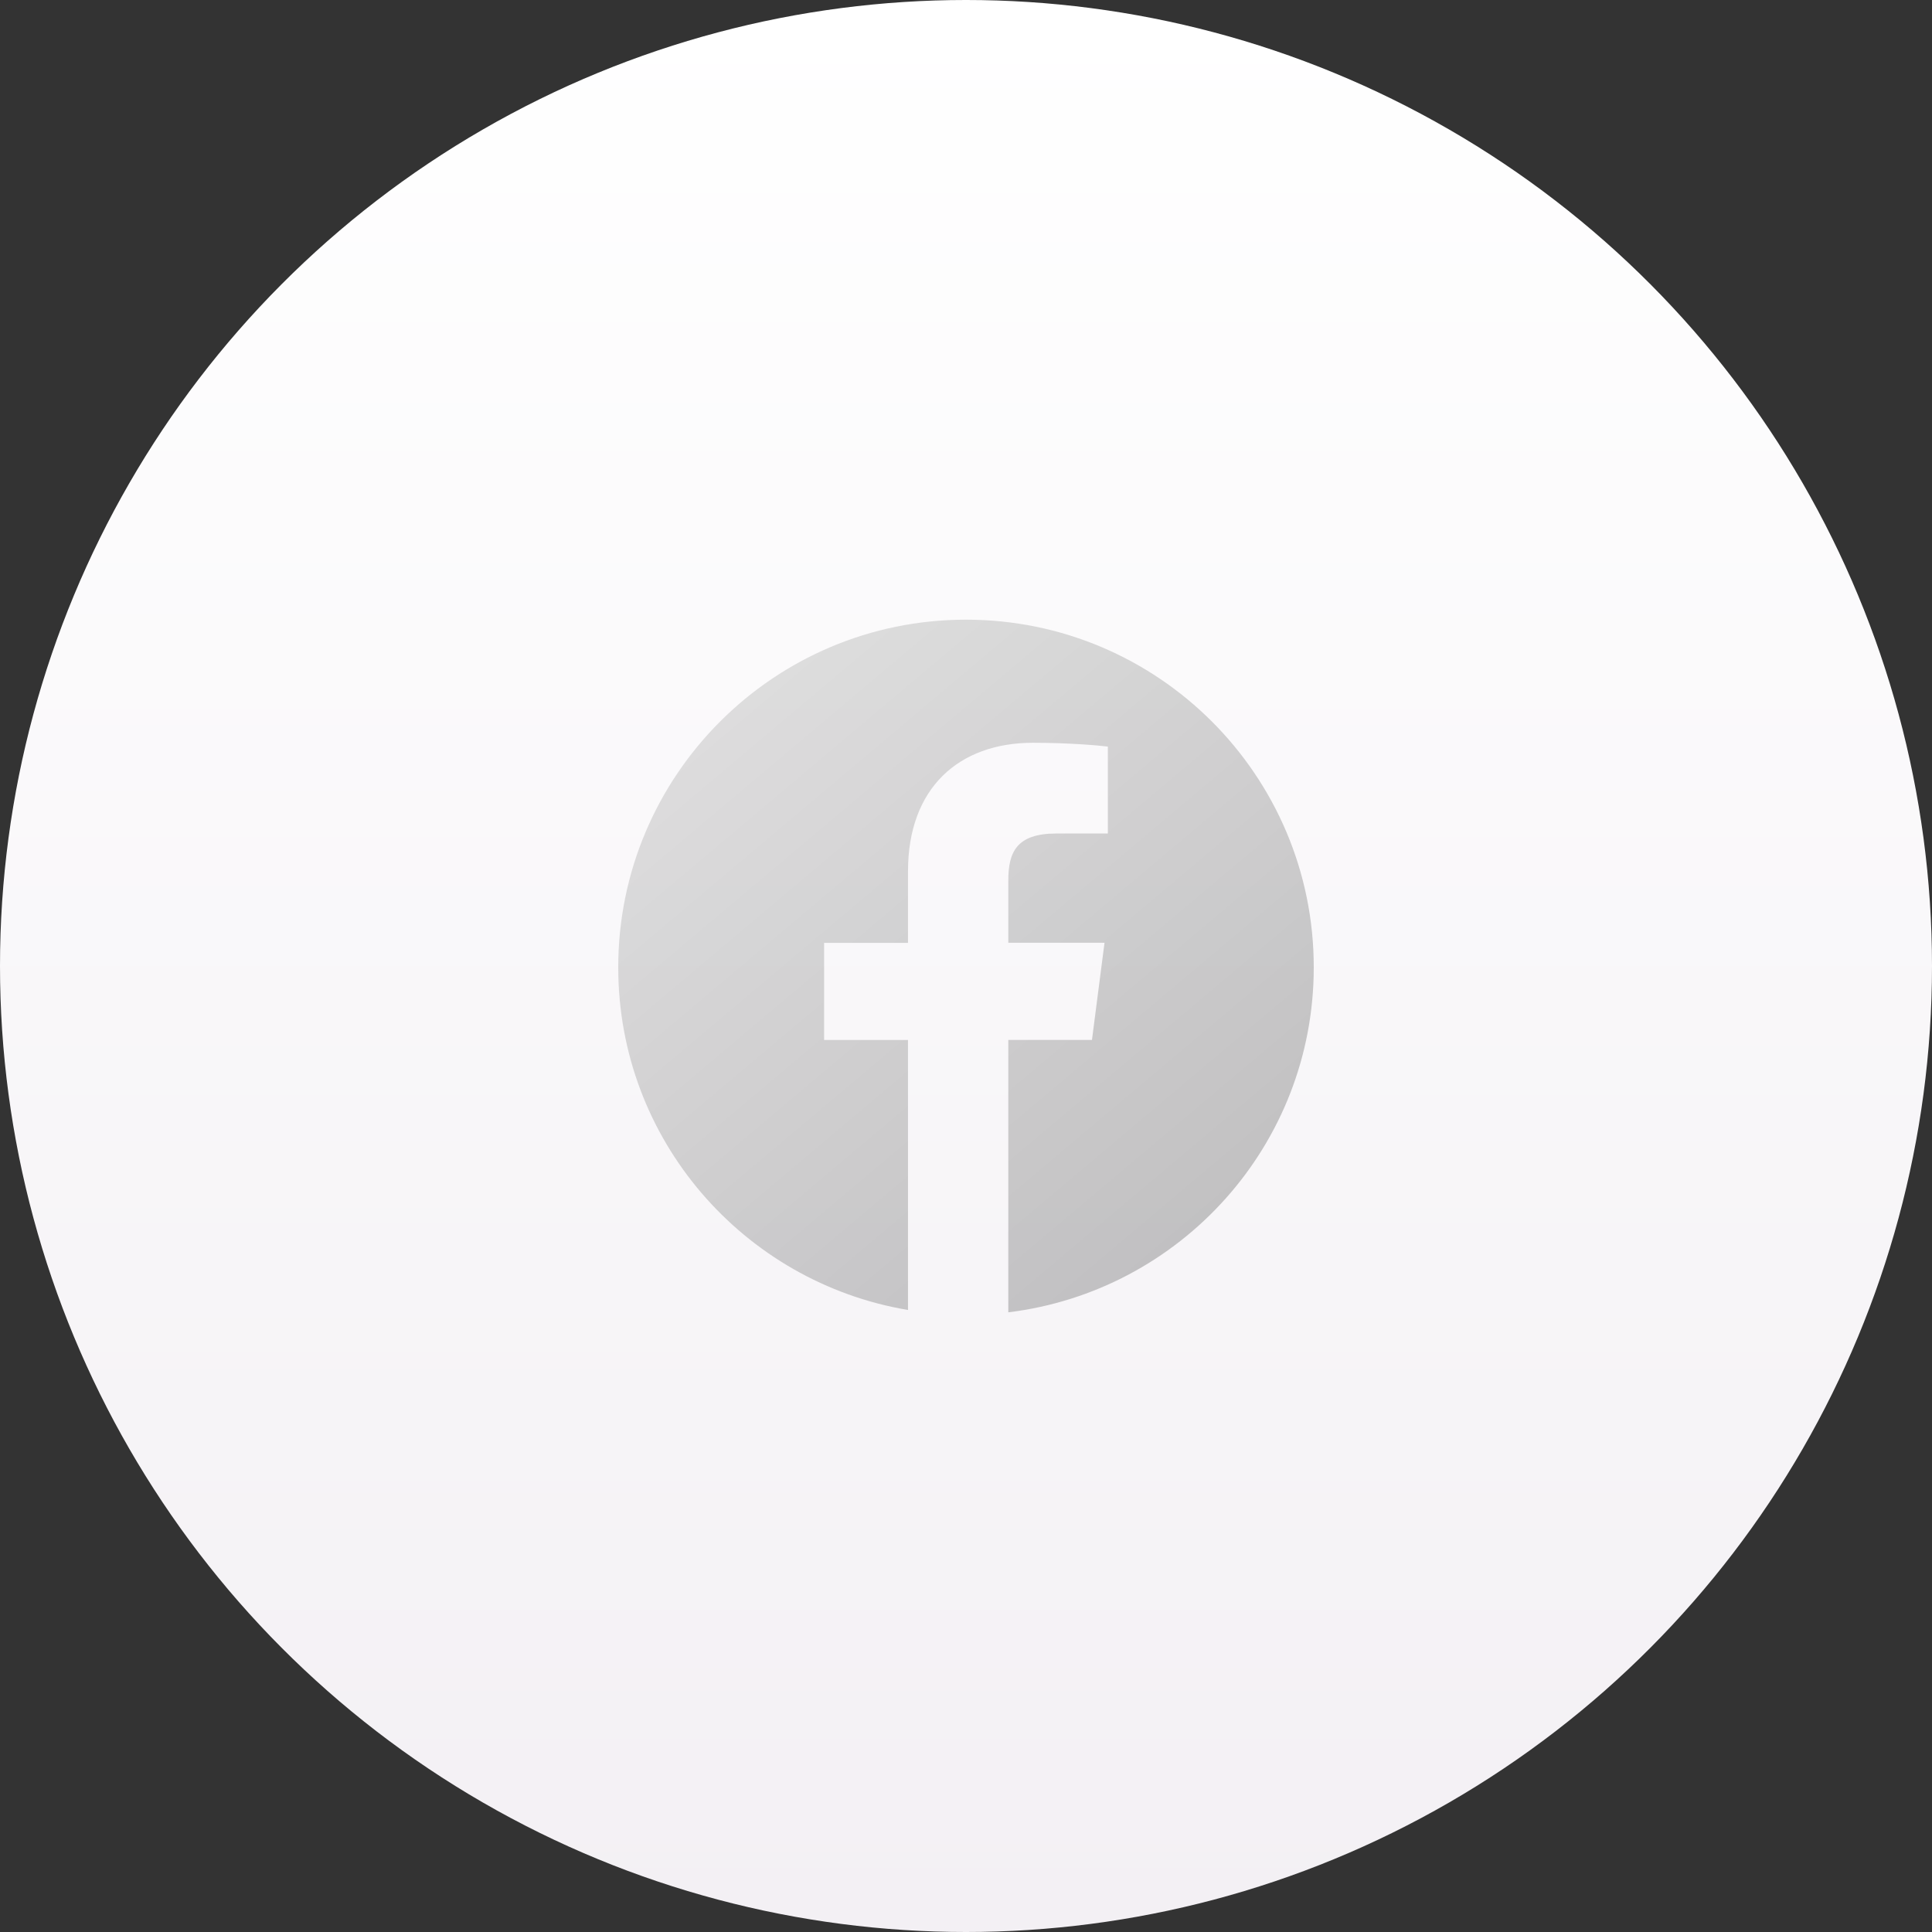 <svg width="200" height="200" viewBox="0 0 200 200" fill="none" xmlns="http://www.w3.org/2000/svg">
<rect x="0" y="0" width="200" height="200" fill="#333333" stroke="none"/>
<circle cx="100" cy="100" r="100" fill="url(#paint0_linear_93_5)"/>
<g clip-path="url(#clip0_93_5)">
<path d="M100 64.149C80.118 64.149 64 80.267 64 100.15C64 117.982 76.979 132.749 93.996 135.609V107.66H85.312V97.603H93.996V90.186C93.996 81.582 99.252 76.892 106.929 76.892C110.606 76.892 113.766 77.166 114.683 77.287V86.281L109.358 86.284C105.184 86.284 104.379 88.267 104.379 91.178V97.597H114.339L113.04 107.655H104.379V135.85C122.191 133.682 136 118.538 136 100.139C136 80.267 119.882 64.149 100 64.149Z" fill="url(#paint1_linear_93_5)"/>
</g>
<defs>
<linearGradient id="paint0_linear_93_5" x1="100" y1="3.72529e-07" x2="100" y2="200" gradientUnits="userSpaceOnUse">
<stop stop-color="white"/>
<stop offset="1" stop-color="#F3F0F4"/>
</linearGradient>
<linearGradient id="paint1_linear_93_5" x1="75.755" y1="70.002" x2="124.009" y2="127.269" gradientUnits="userSpaceOnUse">
<stop stop-color="#C2C2C2" stop-opacity="0.5"/>
<stop offset="1" stop-color="#8C8C8C" stop-opacity="0.5"/>
</linearGradient>
<clipPath id="clip0_93_5">
<rect width="72" height="72" fill="white" transform="translate(64 64)"/>
</clipPath>
</defs>
</svg>
